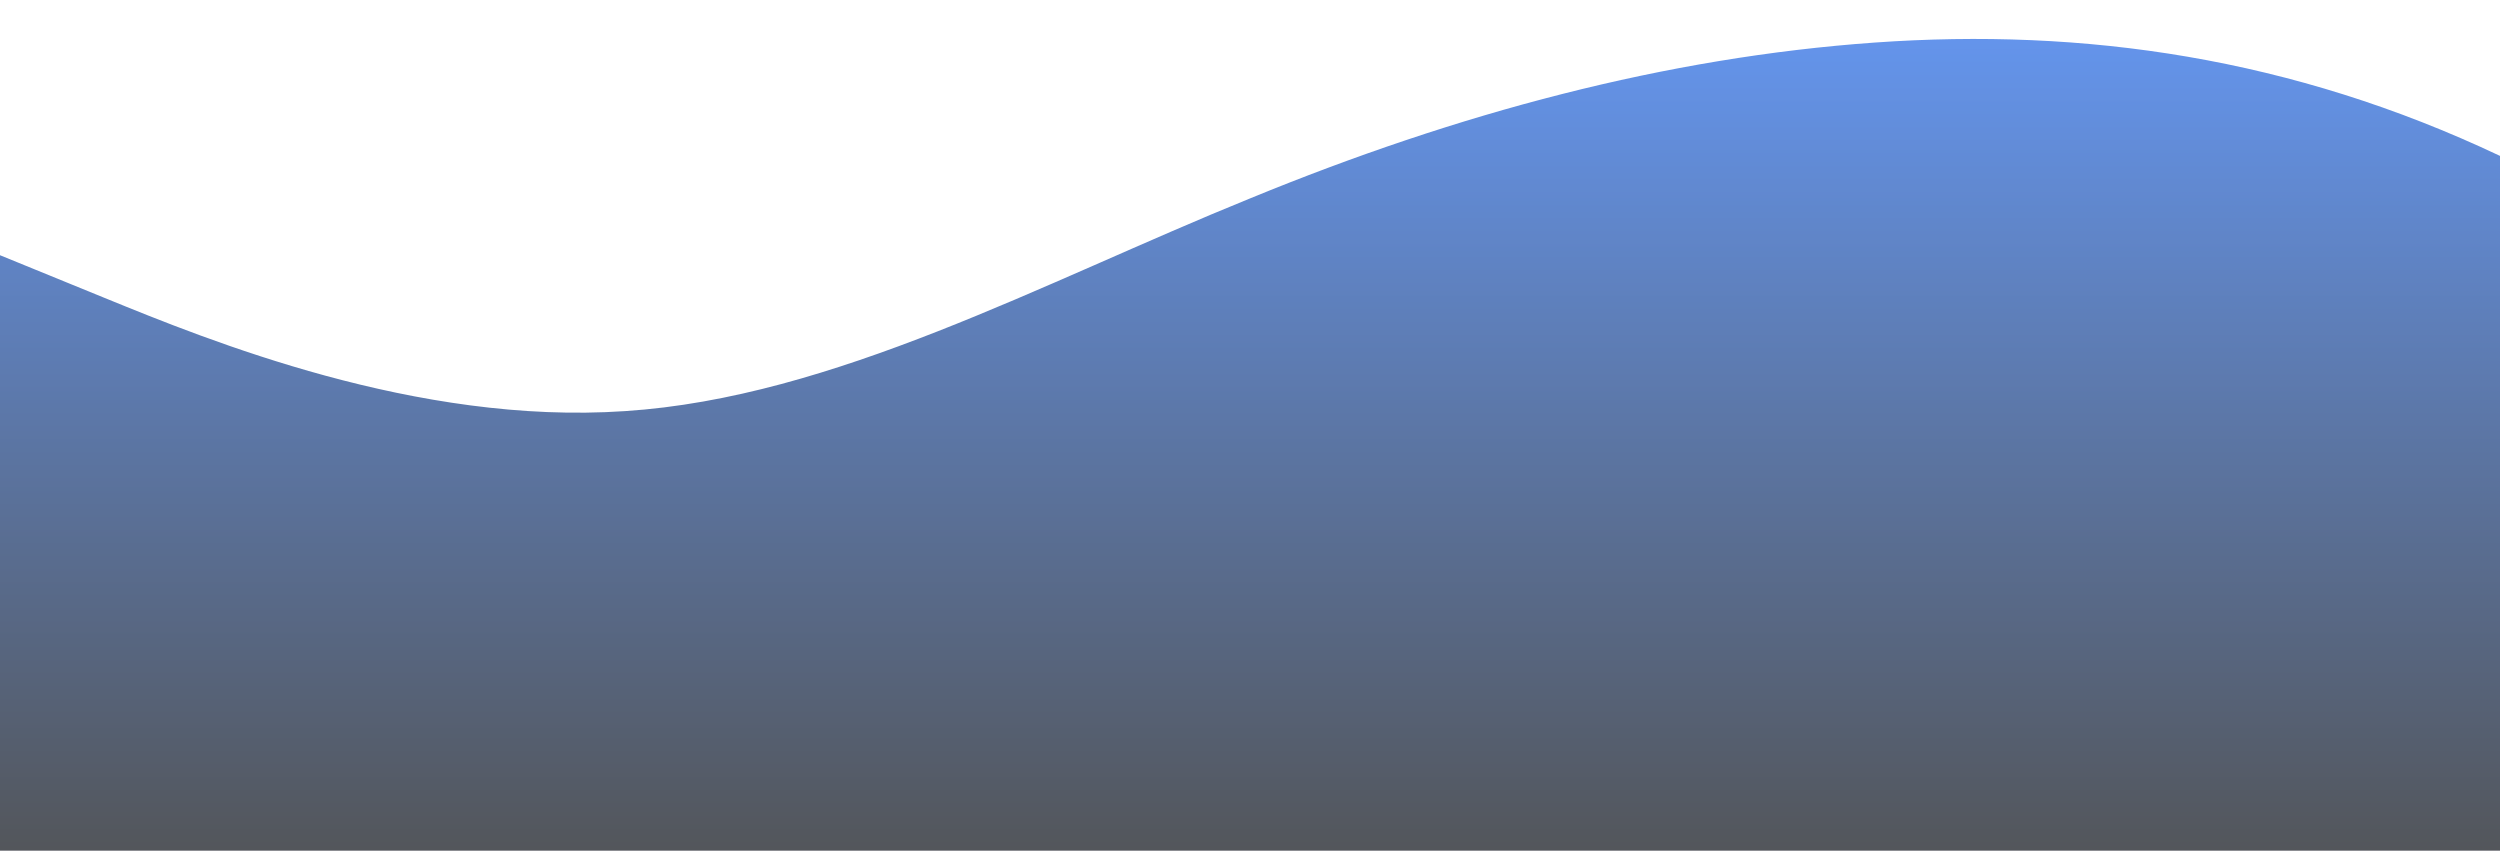 <?xml version="1.0" standalone="no"?>
<svg xmlns:xlink="http://www.w3.org/1999/xlink" id="wave" style="transform:rotate(180deg); transition: 0.3s" viewBox="0 0 1440 490" version="1.1" xmlns="http://www.w3.org/2000/svg"><defs><linearGradient id="sw-gradient-0" x1="0" x2="0" y1="1" y2="0"><stop stop-color="rgba(83, 86, 91, 1)" offset="0%"/><stop stop-color="rgba(100, 149, 237, 1)" offset="100%"/></linearGradient></defs><path style="transform:translate(0, 0px); opacity:1" fill="url(#sw-gradient-0)" d="M0,147L60,171.5C120,196,240,245,360,236.8C480,229,600,163,720,114.3C840,65,960,33,1080,24.5C1200,16,1320,33,1440,89.8C1560,147,1680,245,1800,245C1920,245,2040,147,2160,138.8C2280,131,2400,212,2520,236.8C2640,261,2760,229,2880,245C3000,261,3120,327,3240,367.5C3360,408,3480,425,3600,375.7C3720,327,3840,212,3960,163.3C4080,114,4200,131,4320,155.2C4440,180,4560,212,4680,253.2C4800,294,4920,343,5040,351.2C5160,359,5280,327,5400,285.8C5520,245,5640,196,5760,171.5C5880,147,6000,147,6120,130.7C6240,114,6360,82,6480,98C6600,114,6720,180,6840,179.7C6960,180,7080,114,7200,89.8C7320,65,7440,82,7560,98C7680,114,7800,131,7920,155.2C8040,180,8160,212,8280,204.2C8400,196,8520,147,8580,122.5L8640,98L8640,490L8580,490C8520,490,8400,490,8280,490C8160,490,8040,490,7920,490C7800,490,7680,490,7560,490C7440,490,7320,490,7200,490C7080,490,6960,490,6840,490C6720,490,6600,490,6480,490C6360,490,6240,490,6120,490C6000,490,5880,490,5760,490C5640,490,5520,490,5400,490C5280,490,5160,490,5040,490C4920,490,4800,490,4680,490C4560,490,4440,490,4320,490C4200,490,4080,490,3960,490C3840,490,3720,490,3600,490C3480,490,3360,490,3240,490C3120,490,3000,490,2880,490C2760,490,2640,490,2520,490C2400,490,2280,490,2160,490C2040,490,1920,490,1800,490C1680,490,1560,490,1440,490C1320,490,1200,490,1080,490C960,490,840,490,720,490C600,490,480,490,360,490C240,490,120,490,60,490L0,490Z"/></svg>